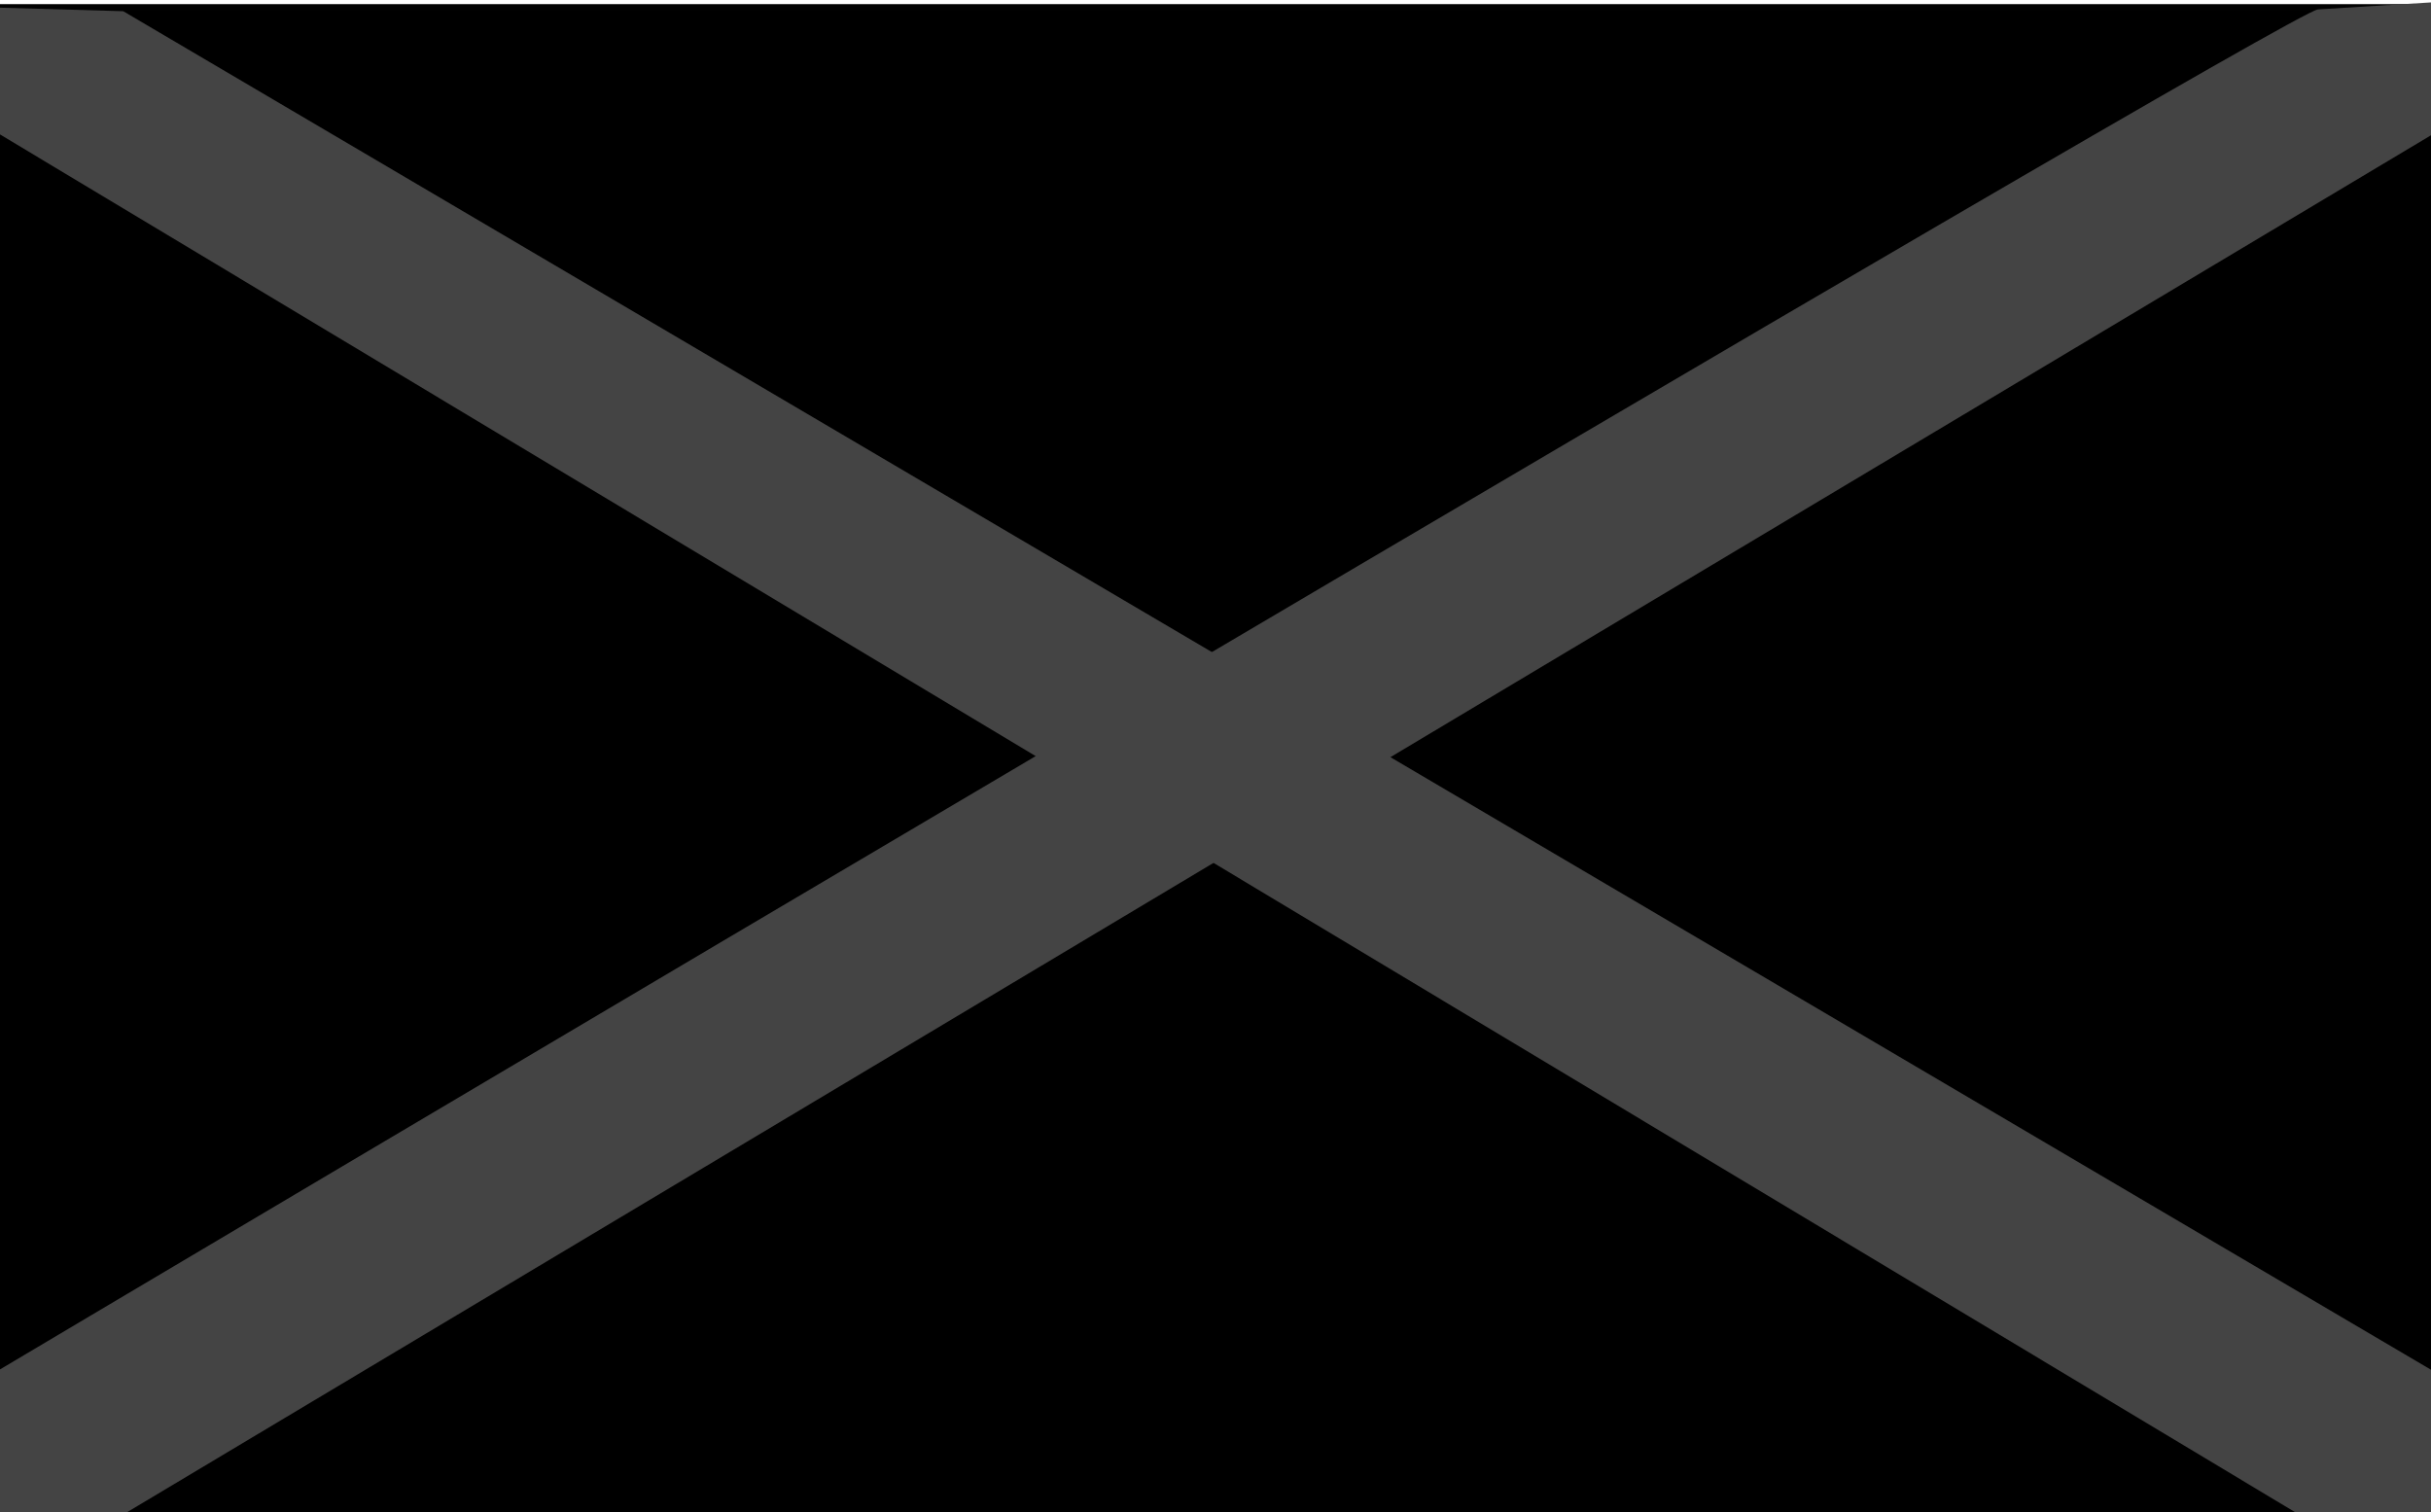 <?xml version="1.0" encoding="utf-8"?>
<svg viewBox="69.507 32.511 364.91 227.018" xmlns="http://www.w3.org/2000/svg" xmlns:bx="https://boxy-svg.com">
  <rect x="68.386" y="33.632" width="367.153" height="226.457" style="stroke: rgb(2, 2, 2);"/>
  <polyline style="stroke: rgba(212, 85, 85, 0); fill: rgb(68, 68, 68);" points="68.386 33.632 69.507 52.691 415.92 260.651 435.538 259.529 435.538 238.79 88.004 34.193" bx:origin="0.524 0.483"/>
  <path style="paint-order: stroke; stroke: rgba(0, 0, 0, 0); fill: rgb(68, 68, 68);" d="M 68.007 31.94 L 76.132 49.564 L 417.305 270.731 L 434.398 262.062 L 425.372 246.252 C 423.492 242.489 87.335 23.2 87.348 23.226" transform="matrix(0.441, -0.897, 0.897, 0.441, 8.983, 306.884)"/>
</svg>